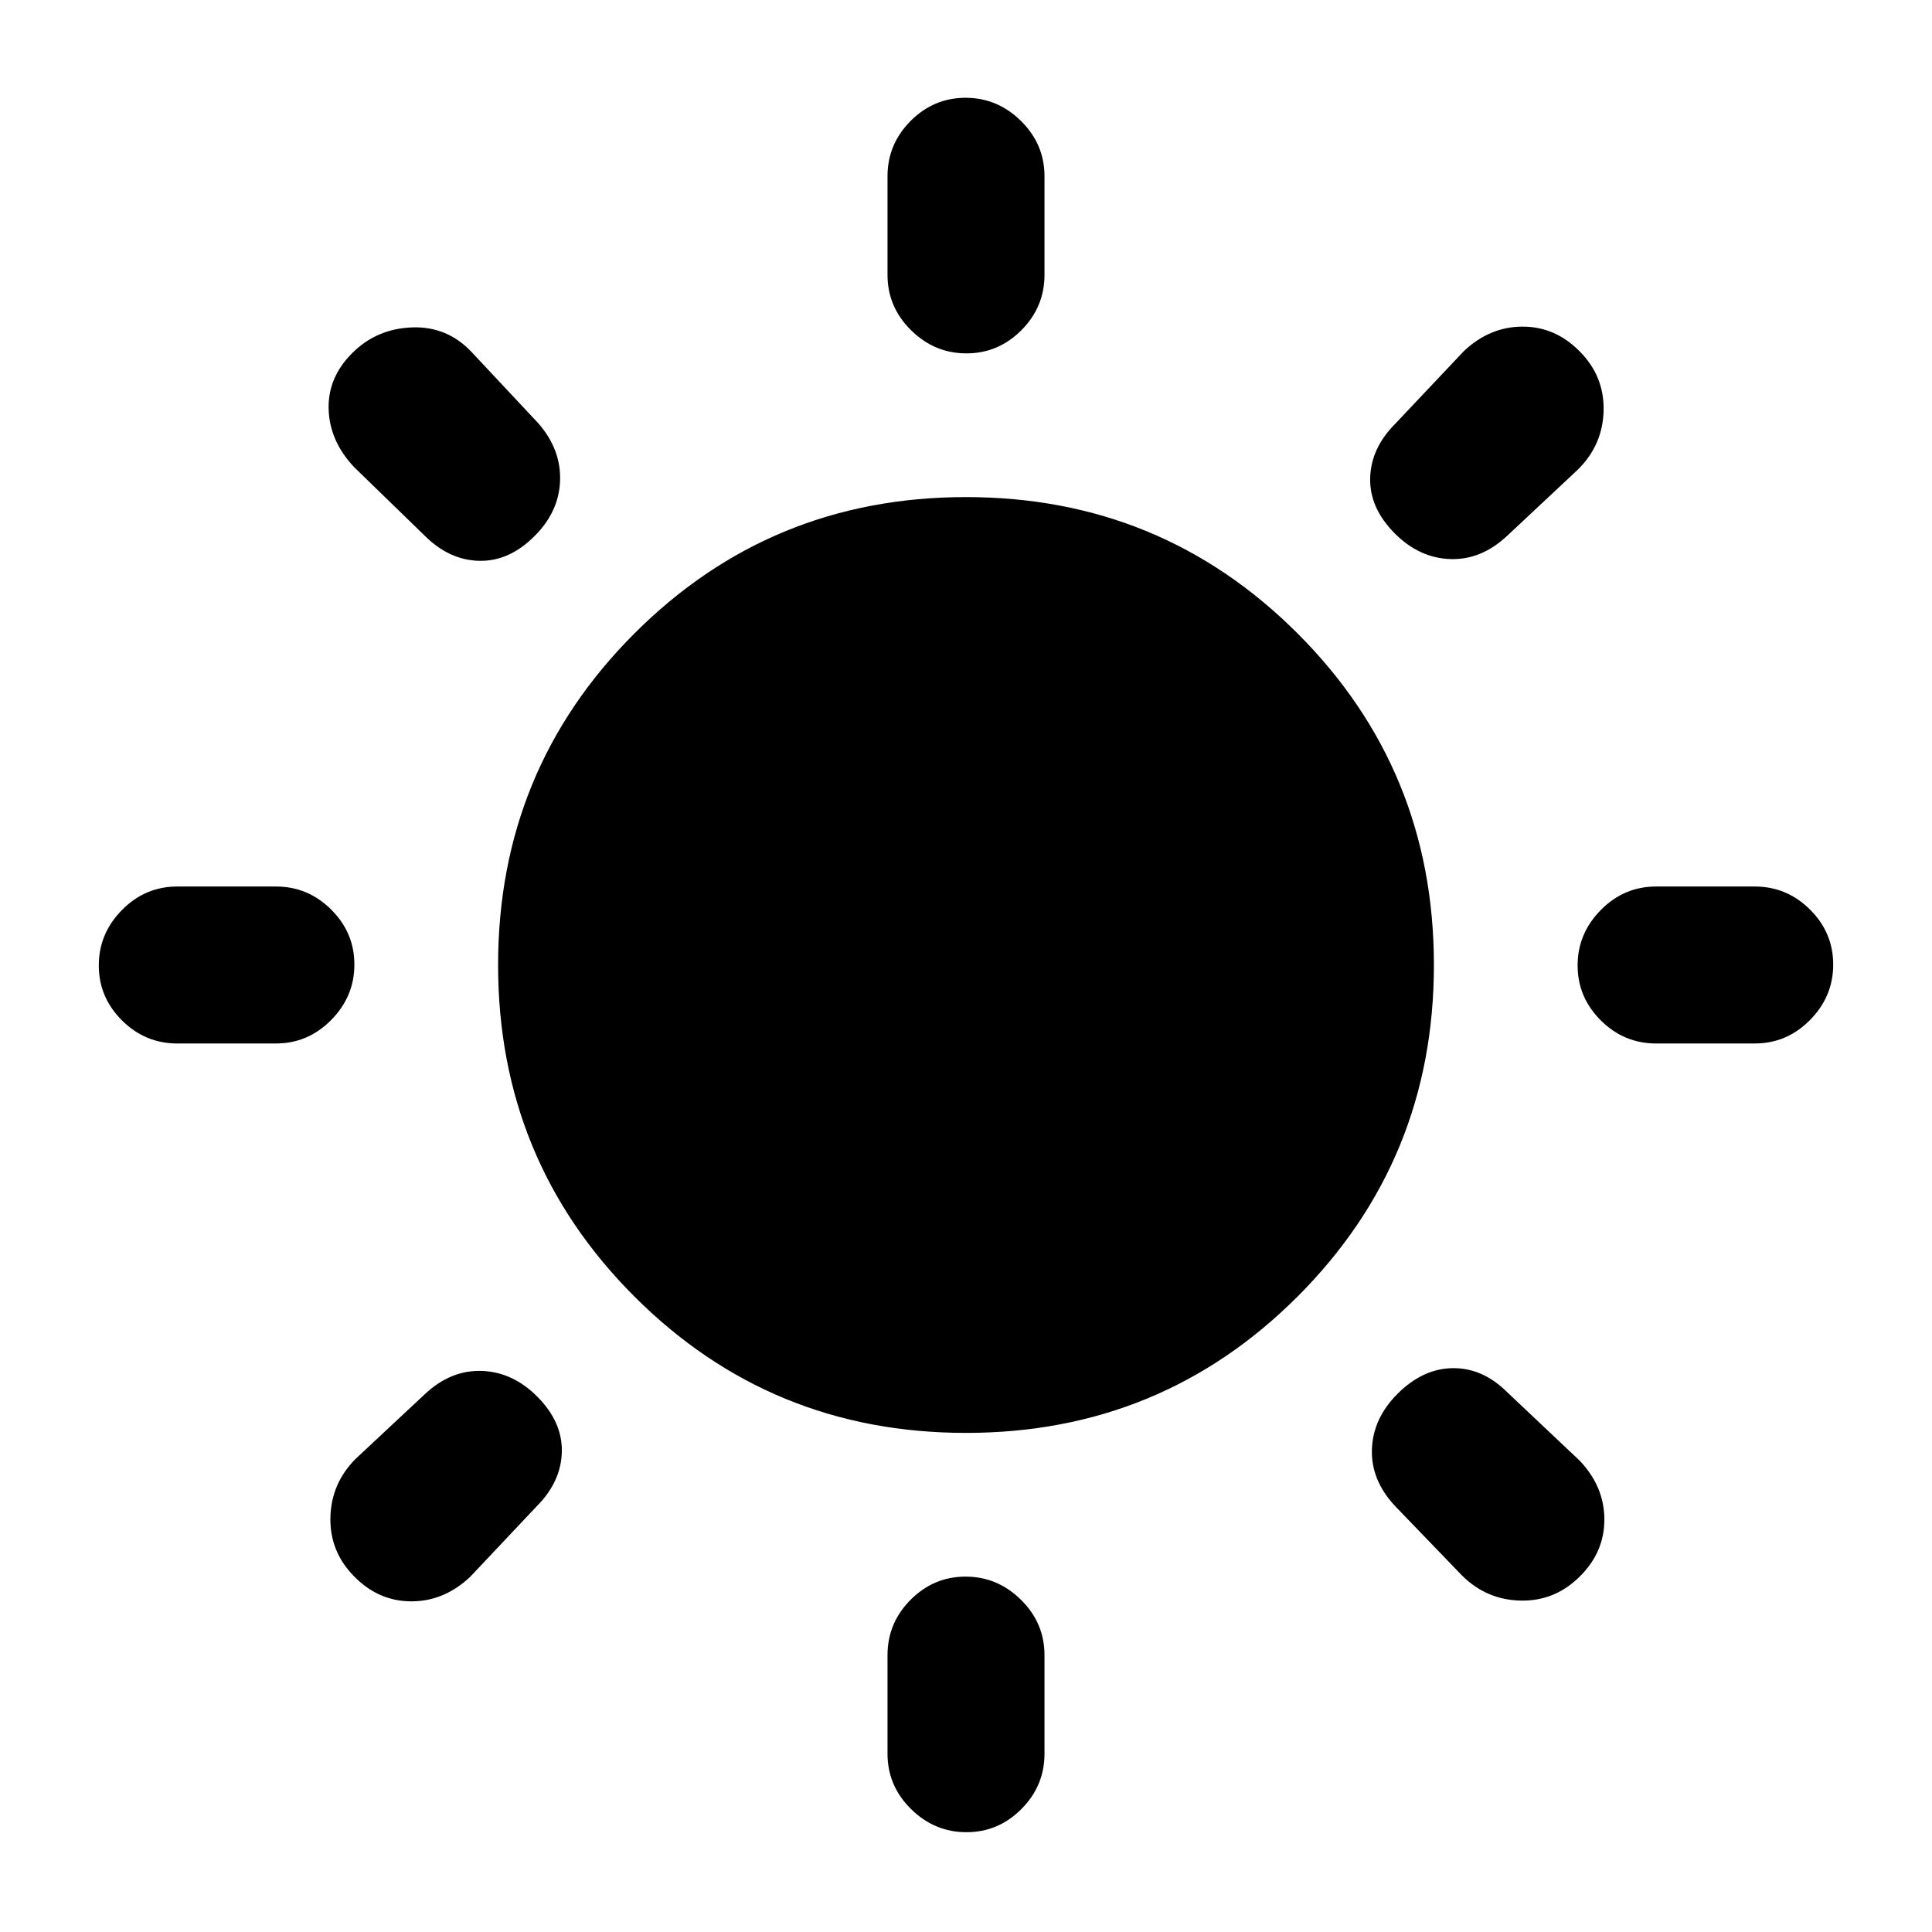 <svg xmlns="http://www.w3.org/2000/svg" height="20" viewBox="0 -960 960 960" width="20"><path d="M441-823.41v-49q0-15.96 11.46-27.48 11.47-11.52 27.33-11.52 15.86 0 27.54 11.52Q519-888.37 519-872.41v49q0 15.95-11.46 27.47-11.47 11.53-27.33 11.53-15.86 0-27.54-11.53Q441-807.46 441-823.41Zm0 734.82v-49q0-15.95 11.46-27.47 11.47-11.53 27.33-11.53 15.86 0 27.54 11.53Q519-153.54 519-137.59v49q0 15.96-11.46 27.48-11.47 11.52-27.33 11.52-15.86 0-27.54-11.52Q441-72.63 441-88.59ZM871.91-441.5h-49q-15.95 0-27.47-11.46-11.53-11.47-11.53-27.33 0-15.86 11.53-27.54 11.52-11.67 27.47-11.67h49q15.96 0 27.48 11.46 11.52 11.47 11.52 27.33 0 15.86-11.52 27.54-11.52 11.67-27.48 11.67Zm-734.82 0h-49q-15.96 0-27.48-11.46-11.52-11.47-11.52-27.33 0-15.86 11.52-27.54 11.52-11.67 27.48-11.67h49q15.95 0 27.47 11.46 11.53 11.47 11.53 27.33 0 15.86-11.53 27.54-11.52 11.67-27.47 11.67Zm647.17-285.37-35.24 33q-12.91 12.17-28.31 11.67-15.41-.5-27.58-12.67-12.67-12.67-12.3-27.58.37-14.9 12.54-27.07l34-36q12.91-12.18 29.2-12.18 16.3 0 28.42 12.35 12.21 12.35 11.83 29.33-.39 16.98-12.56 29.15ZM266.63-211.48l-33 35q-12.91 12.18-29.2 12.18-16.3 0-28.42-12.35-12.21-12.35-11.83-29.33.39-16.98 12.56-29.15l34.24-32q12.91-12.17 28.31-11.67 15.41.5 27.58 12.67 12.67 12.67 12.3 27.58-.37 14.9-12.54 27.07Zm459.74 34.24-33-34.24q-12.17-12.91-11.67-28.31.5-15.41 12.67-27.58 12.67-12.67 27.58-12.8 14.9-.13 27.07 12.04l36 34q12.18 12.91 12.18 29.2 0 16.3-12.35 28.42-12.35 12.21-29.33 11.83-16.98-.39-29.15-12.56ZM210.98-693.87l-35-34q-12.18-12.91-12.68-28.7-.5-15.78 11.68-27.95 12.17-12.18 29.82-12.8 17.66-.61 29.83 12.56l33 35.24q11.17 12.91 10.67 28.31-.5 15.41-12.67 27.58-12.67 12.67-27.58 12.3-14.9-.37-27.07-12.54ZM480-248q-97 0-164.75-67.75T247.5-480.5q0-97 67.75-164.75T480-713q97 0 164.75 67.75T712.5-480.5q0 97-67.75 164.75T480-248Z"/></svg>